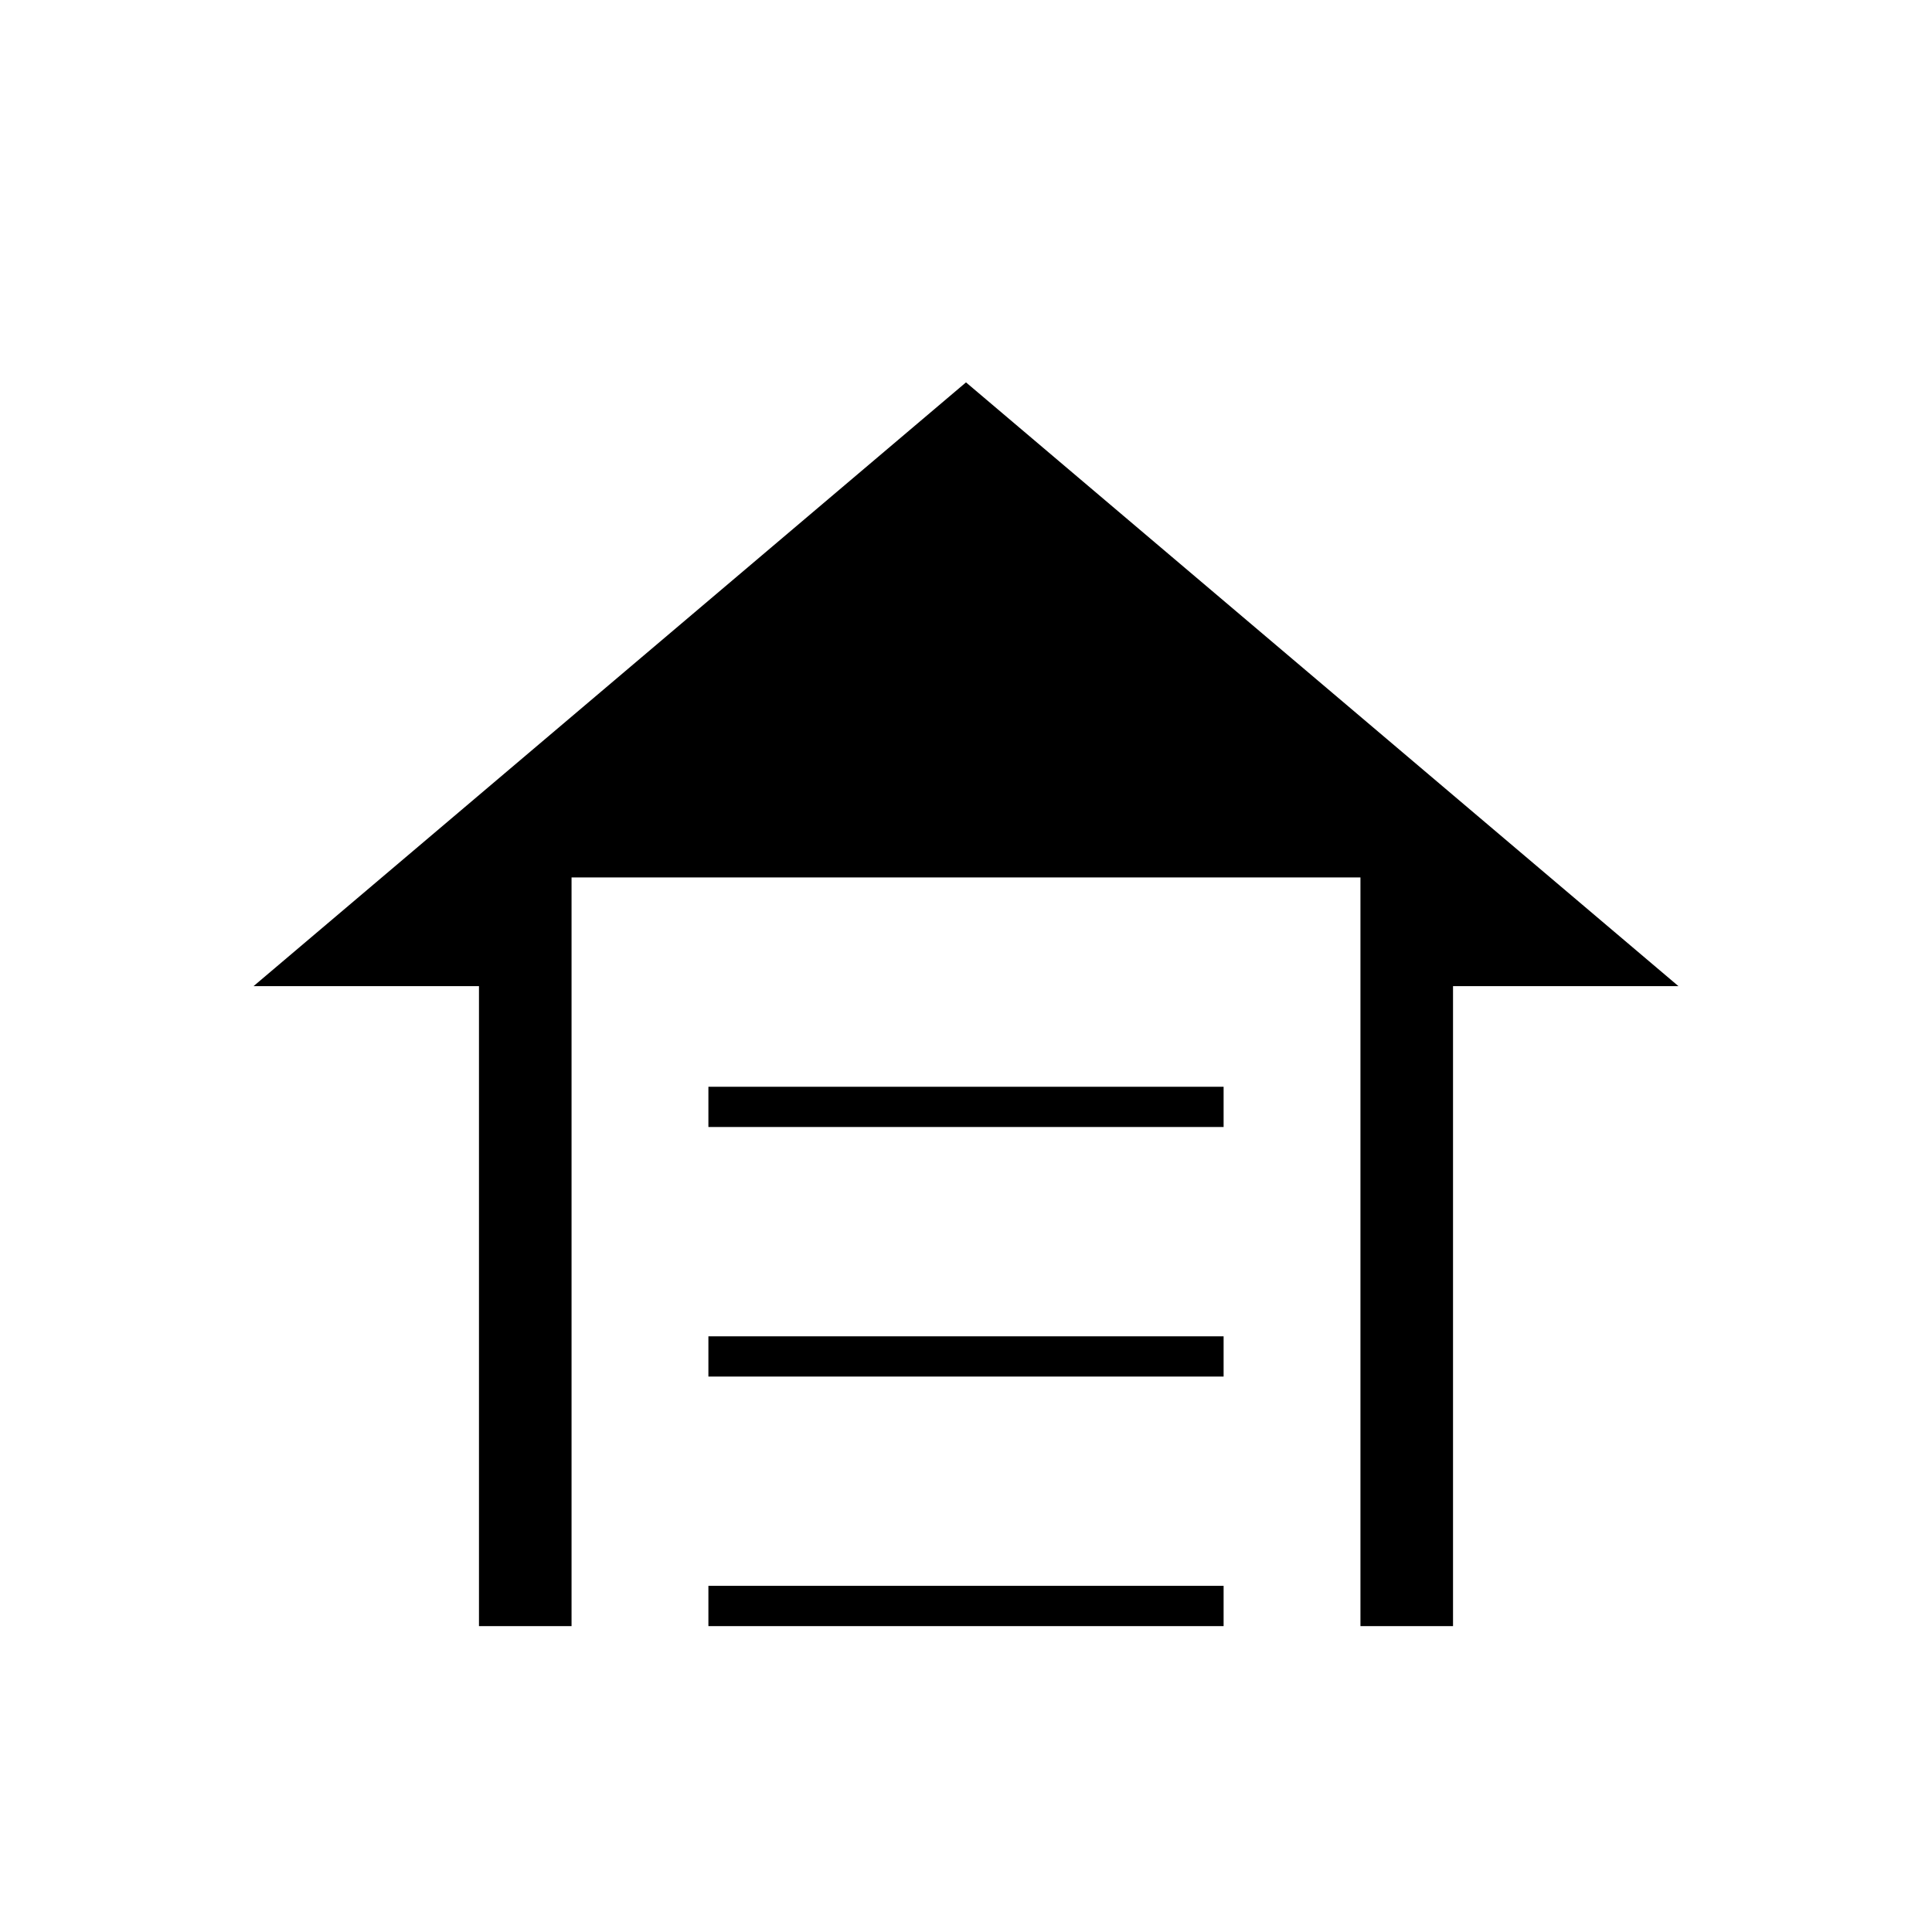 <svg xmlns="http://www.w3.org/2000/svg" height="20" viewBox="0 -960 960 960" width="20"><path d="M352-400v-20h256v20H352Zm0 124v-20h256v20H352Zm0 124v-20h256v20H352Zm128-618 354 300H722v318h-46v-372H284v372h-46v-318H126l354-300Z"/></svg>